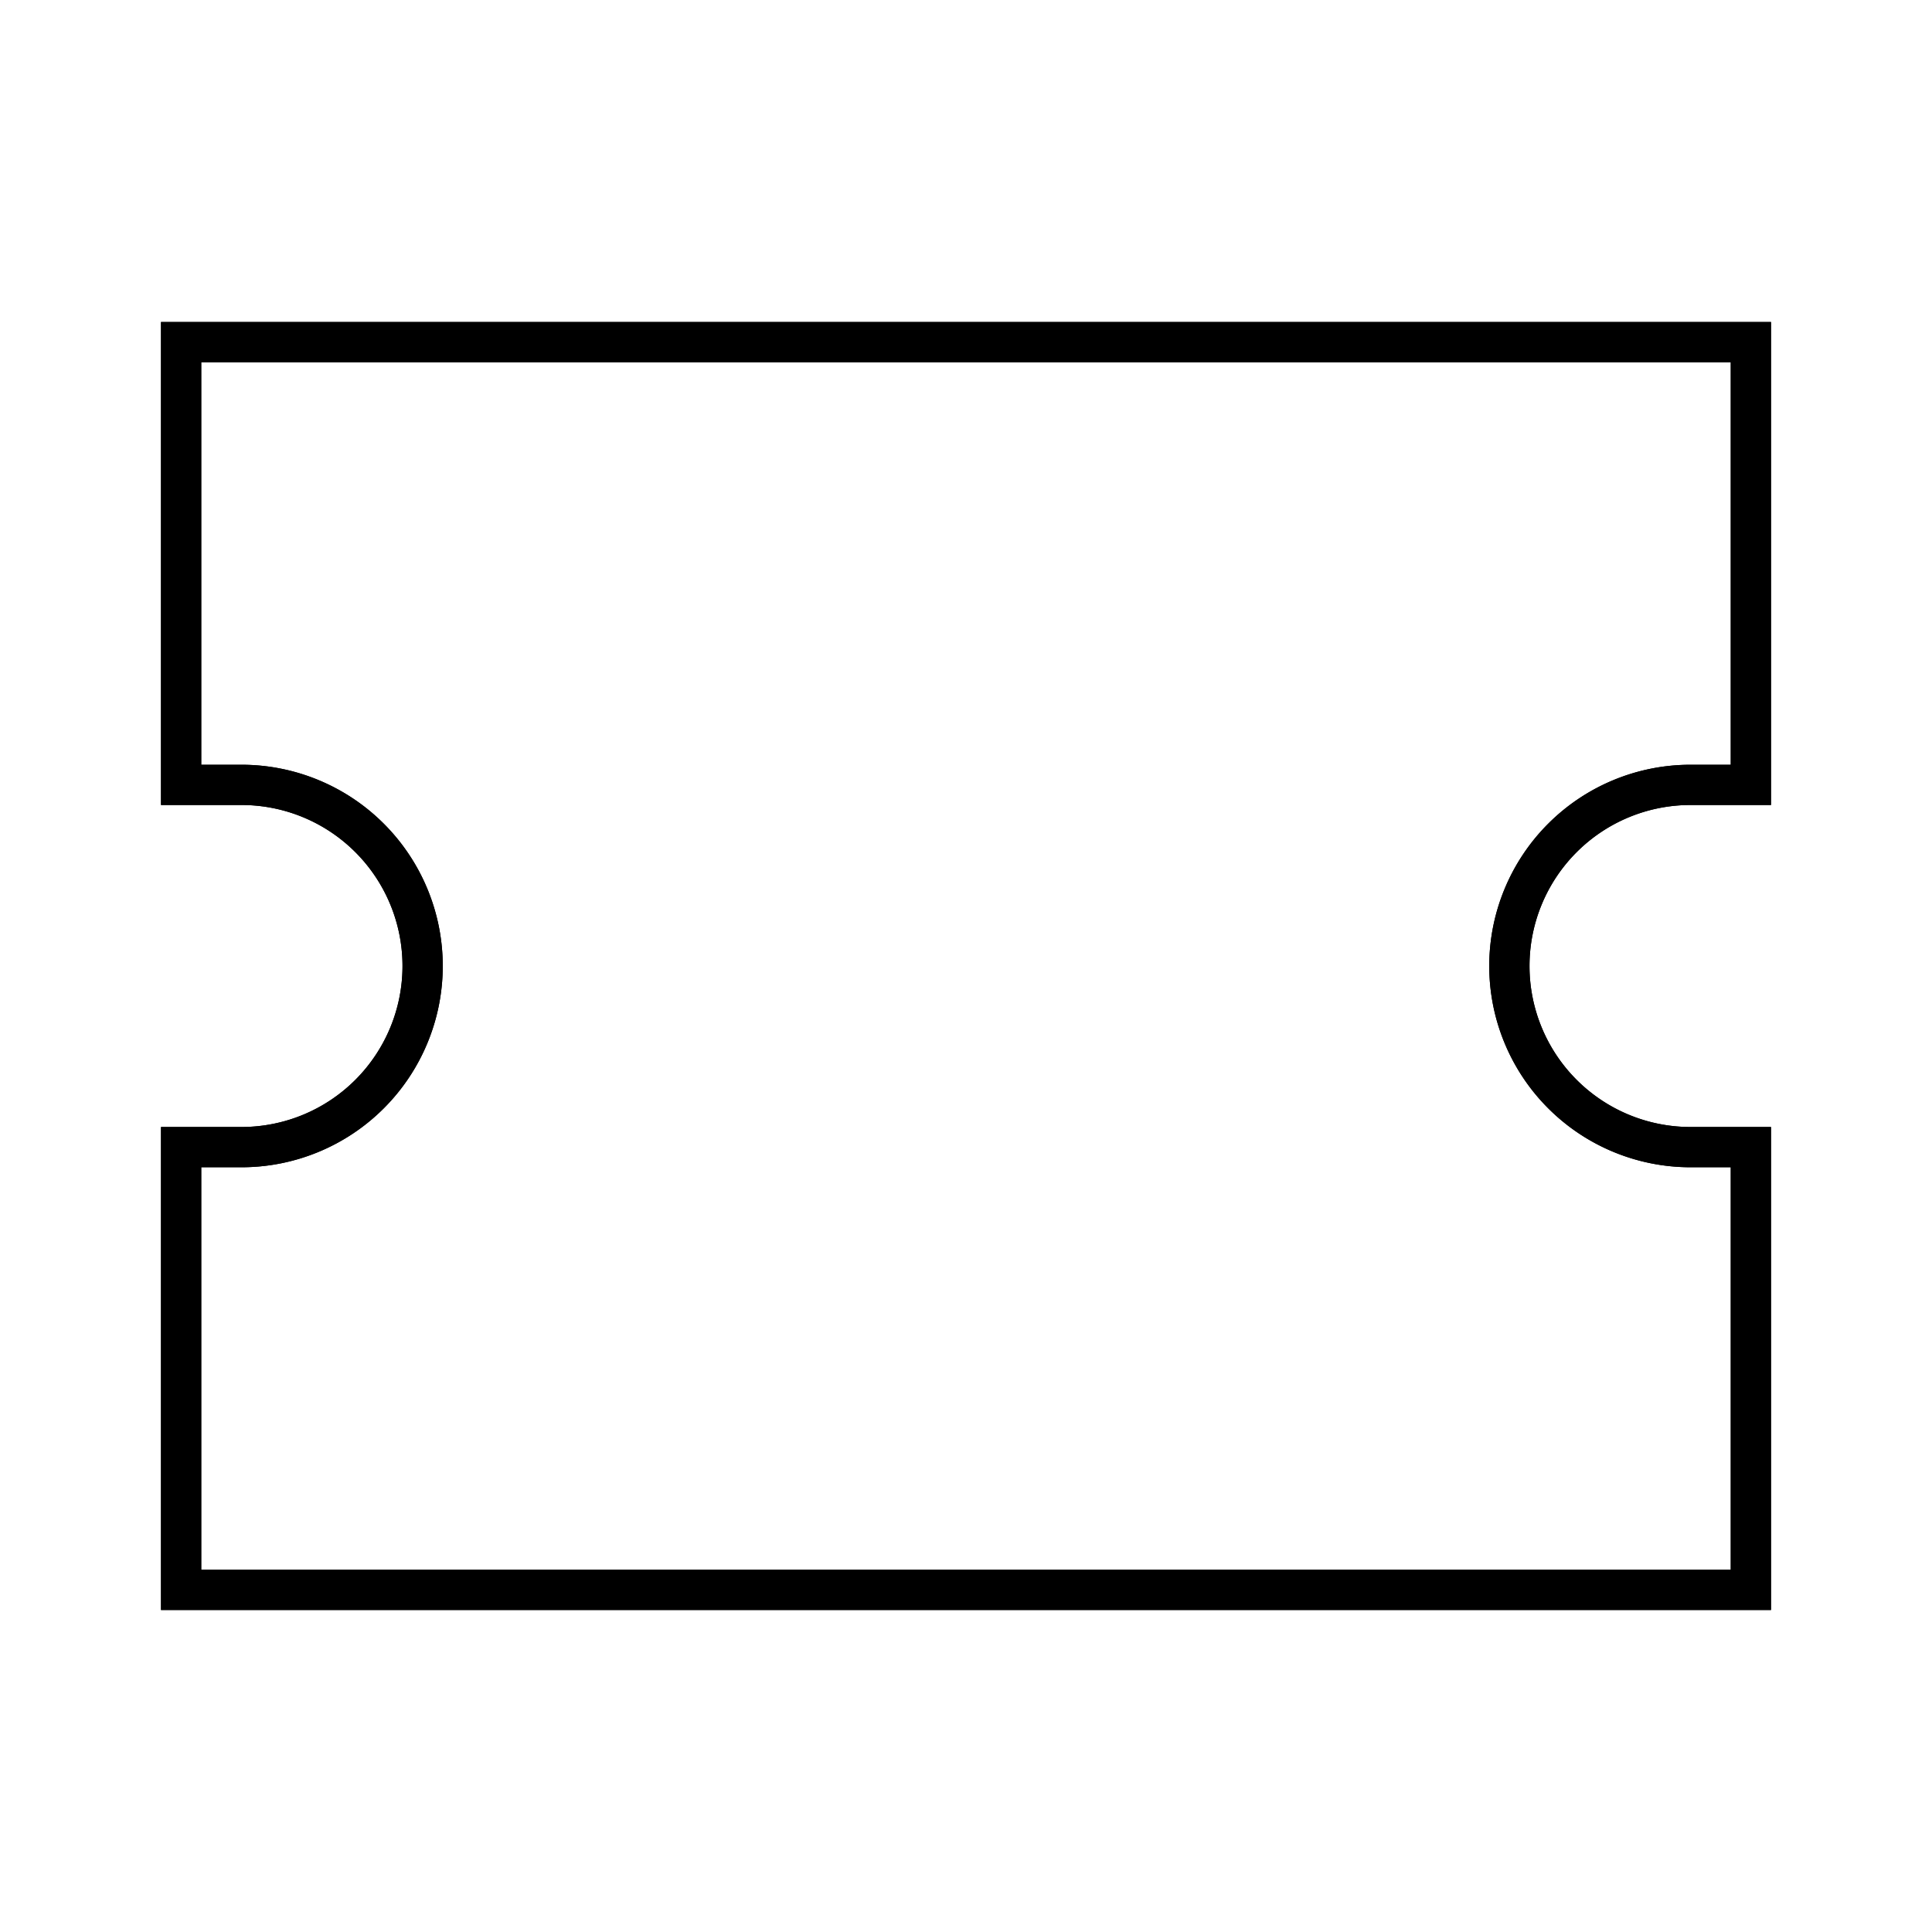 <svg id="Hot_2" data-name="Hot 2" xmlns="http://www.w3.org/2000/svg" viewBox="0 0 24 24"><title>iconoteka_ticket__activity_play_l_f</title><path d="M21.5,4.5v5H21a2.5,2.5,0,0,0,0,5h.5v5H2.5v-5H3a2.5,2.5,0,0,0,0-5H2.5v-5h19M22,4H2v6H3a2,2,0,0,1,0,4H2v6H22V14H21a2,2,0,0,1,0-4h1V4Z"/><path d="M21.5,4.5v5H21a2.5,2.5,0,0,0,0,5h.5v5H2.5v-5H3a2.5,2.5,0,0,0,0-5H2.5v-5h19M22,4H2v6H3a2,2,0,0,1,0,4H2v6H22V14H21a2,2,0,0,1,0-4h1V4Z"/></svg>